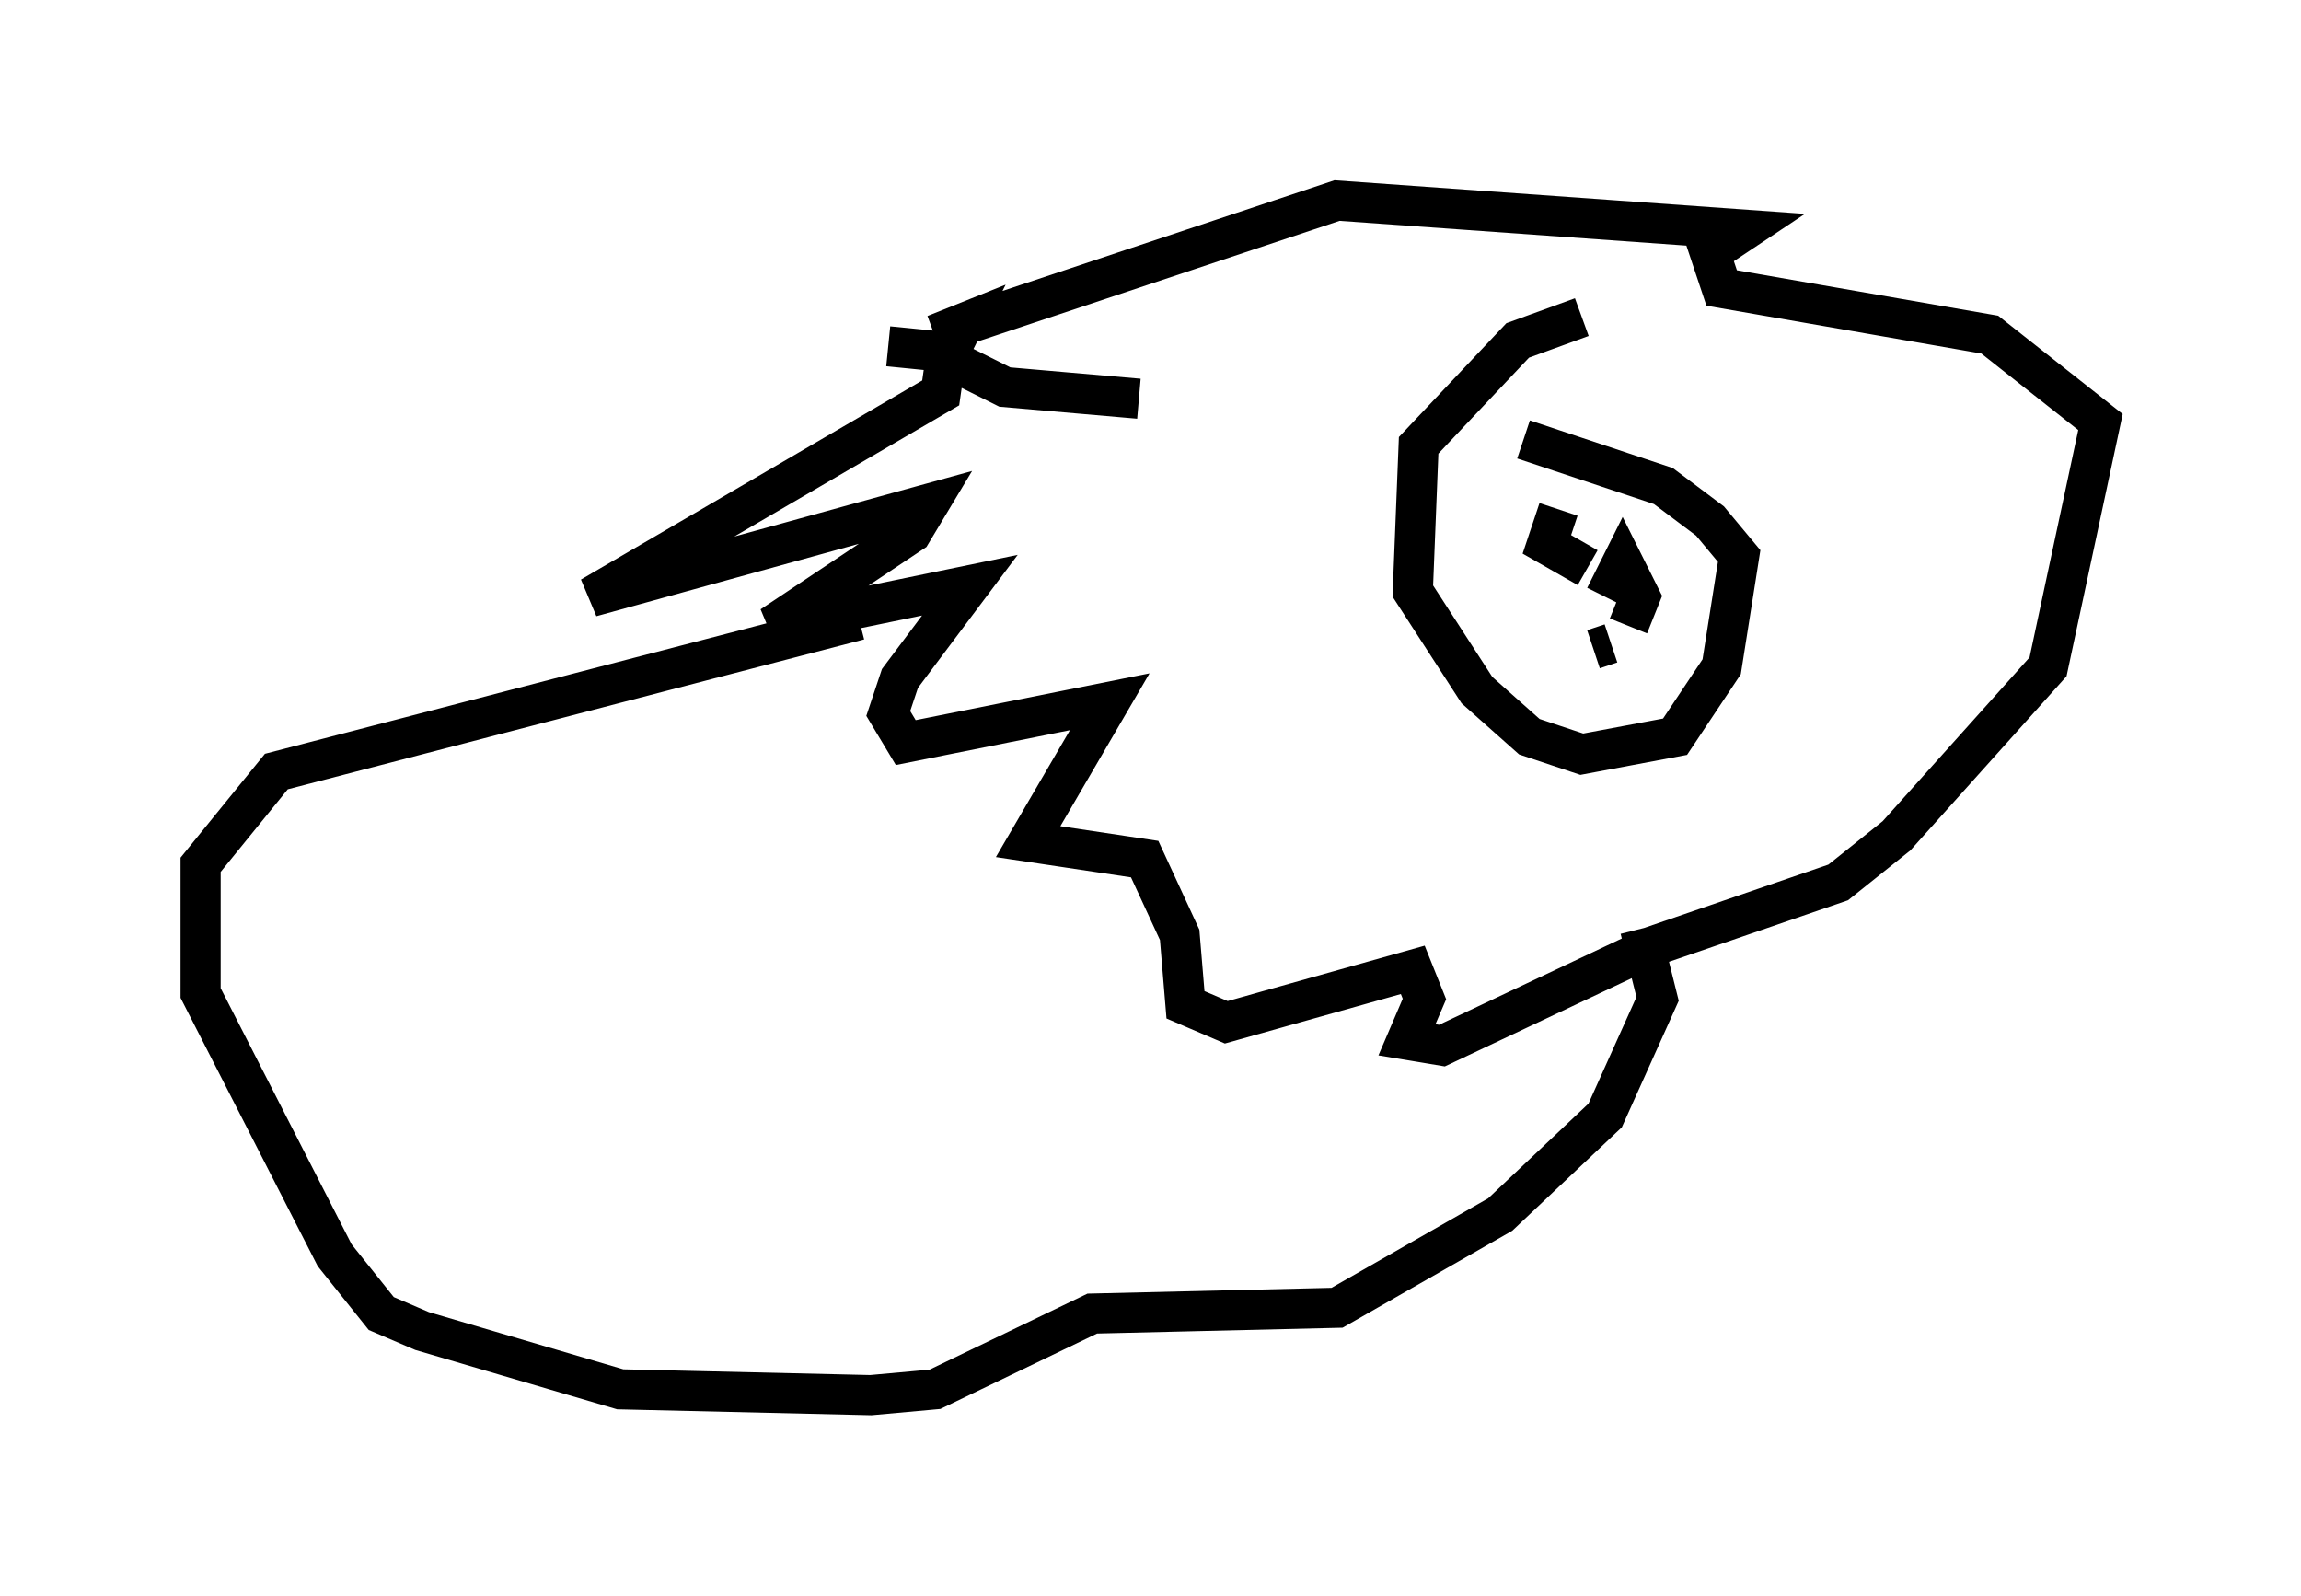 <?xml version="1.0" encoding="utf-8" ?>
<svg baseProfile="full" height="39.776" version="1.1" width="57.352" xmlns="http://www.w3.org/2000/svg" xmlns:ev="http://www.w3.org/2001/xml-events" xmlns:xlink="http://www.w3.org/1999/xlink"><defs /><rect fill="white" height="39.776" width="57.352" x="0" y="0" /><path d="M26.642, 8.05 m-4.503, 0.581 l1.453, 0.145 -0.145, 1.017 l-8.715, 5.084 8.425, -2.324 l-0.436, 0.726 -3.486, 2.324 l4.939, -1.017 -1.743, 2.324 l-0.291, 0.872 0.436, 0.726 l5.084, -1.017 -2.034, 3.486 l2.905, 0.436 0.872, 1.888 l0.145, 1.743 1.017, 0.436 l4.648, -1.307 0.291, 0.726 l-0.436, 1.017 0.872, 0.145 l5.229, -2.469 4.648, -1.598 l1.453, -1.162 3.777, -4.212 l1.307, -6.101 -2.76, -2.179 l-6.682, -1.162 -0.291, -0.872 l0.872, -0.581 -10.168, -0.726 l-10.022, 3.341 0.726, -0.291 l-0.436, 0.872 1.453, 0.726 l3.341, 0.291 m11.039, -2.034 l-1.598, 0.581 -2.469, 2.615 l-0.145, 3.631 1.598, 2.469 l1.307, 1.162 1.307, 0.436 l2.324, -0.436 1.162, -1.743 l0.436, -2.76 -0.726, -0.872 l-1.162, -0.872 -3.486, -1.162 m0.872, 1.743 l-0.291, 0.872 1.017, 0.581 m0.436, 0.726 l0.436, -0.872 0.436, 0.872 l-0.291, 0.726 m-0.872, 0.581 l0.436, -0.145 m0.726, 7.117 l0.436, 1.743 -1.307, 2.905 l-2.615, 2.469 -4.067, 2.324 l-6.101, 0.145 -3.922, 1.888 l-1.598, 0.145 -6.246, -0.145 l-4.939, -1.453 -1.017, -0.436 l-1.162, -1.453 -3.341, -6.536 l0.0, -3.196 1.888, -2.324 l14.525, -3.777 " fill="none" stroke="black" stroke-width="1" /></svg>